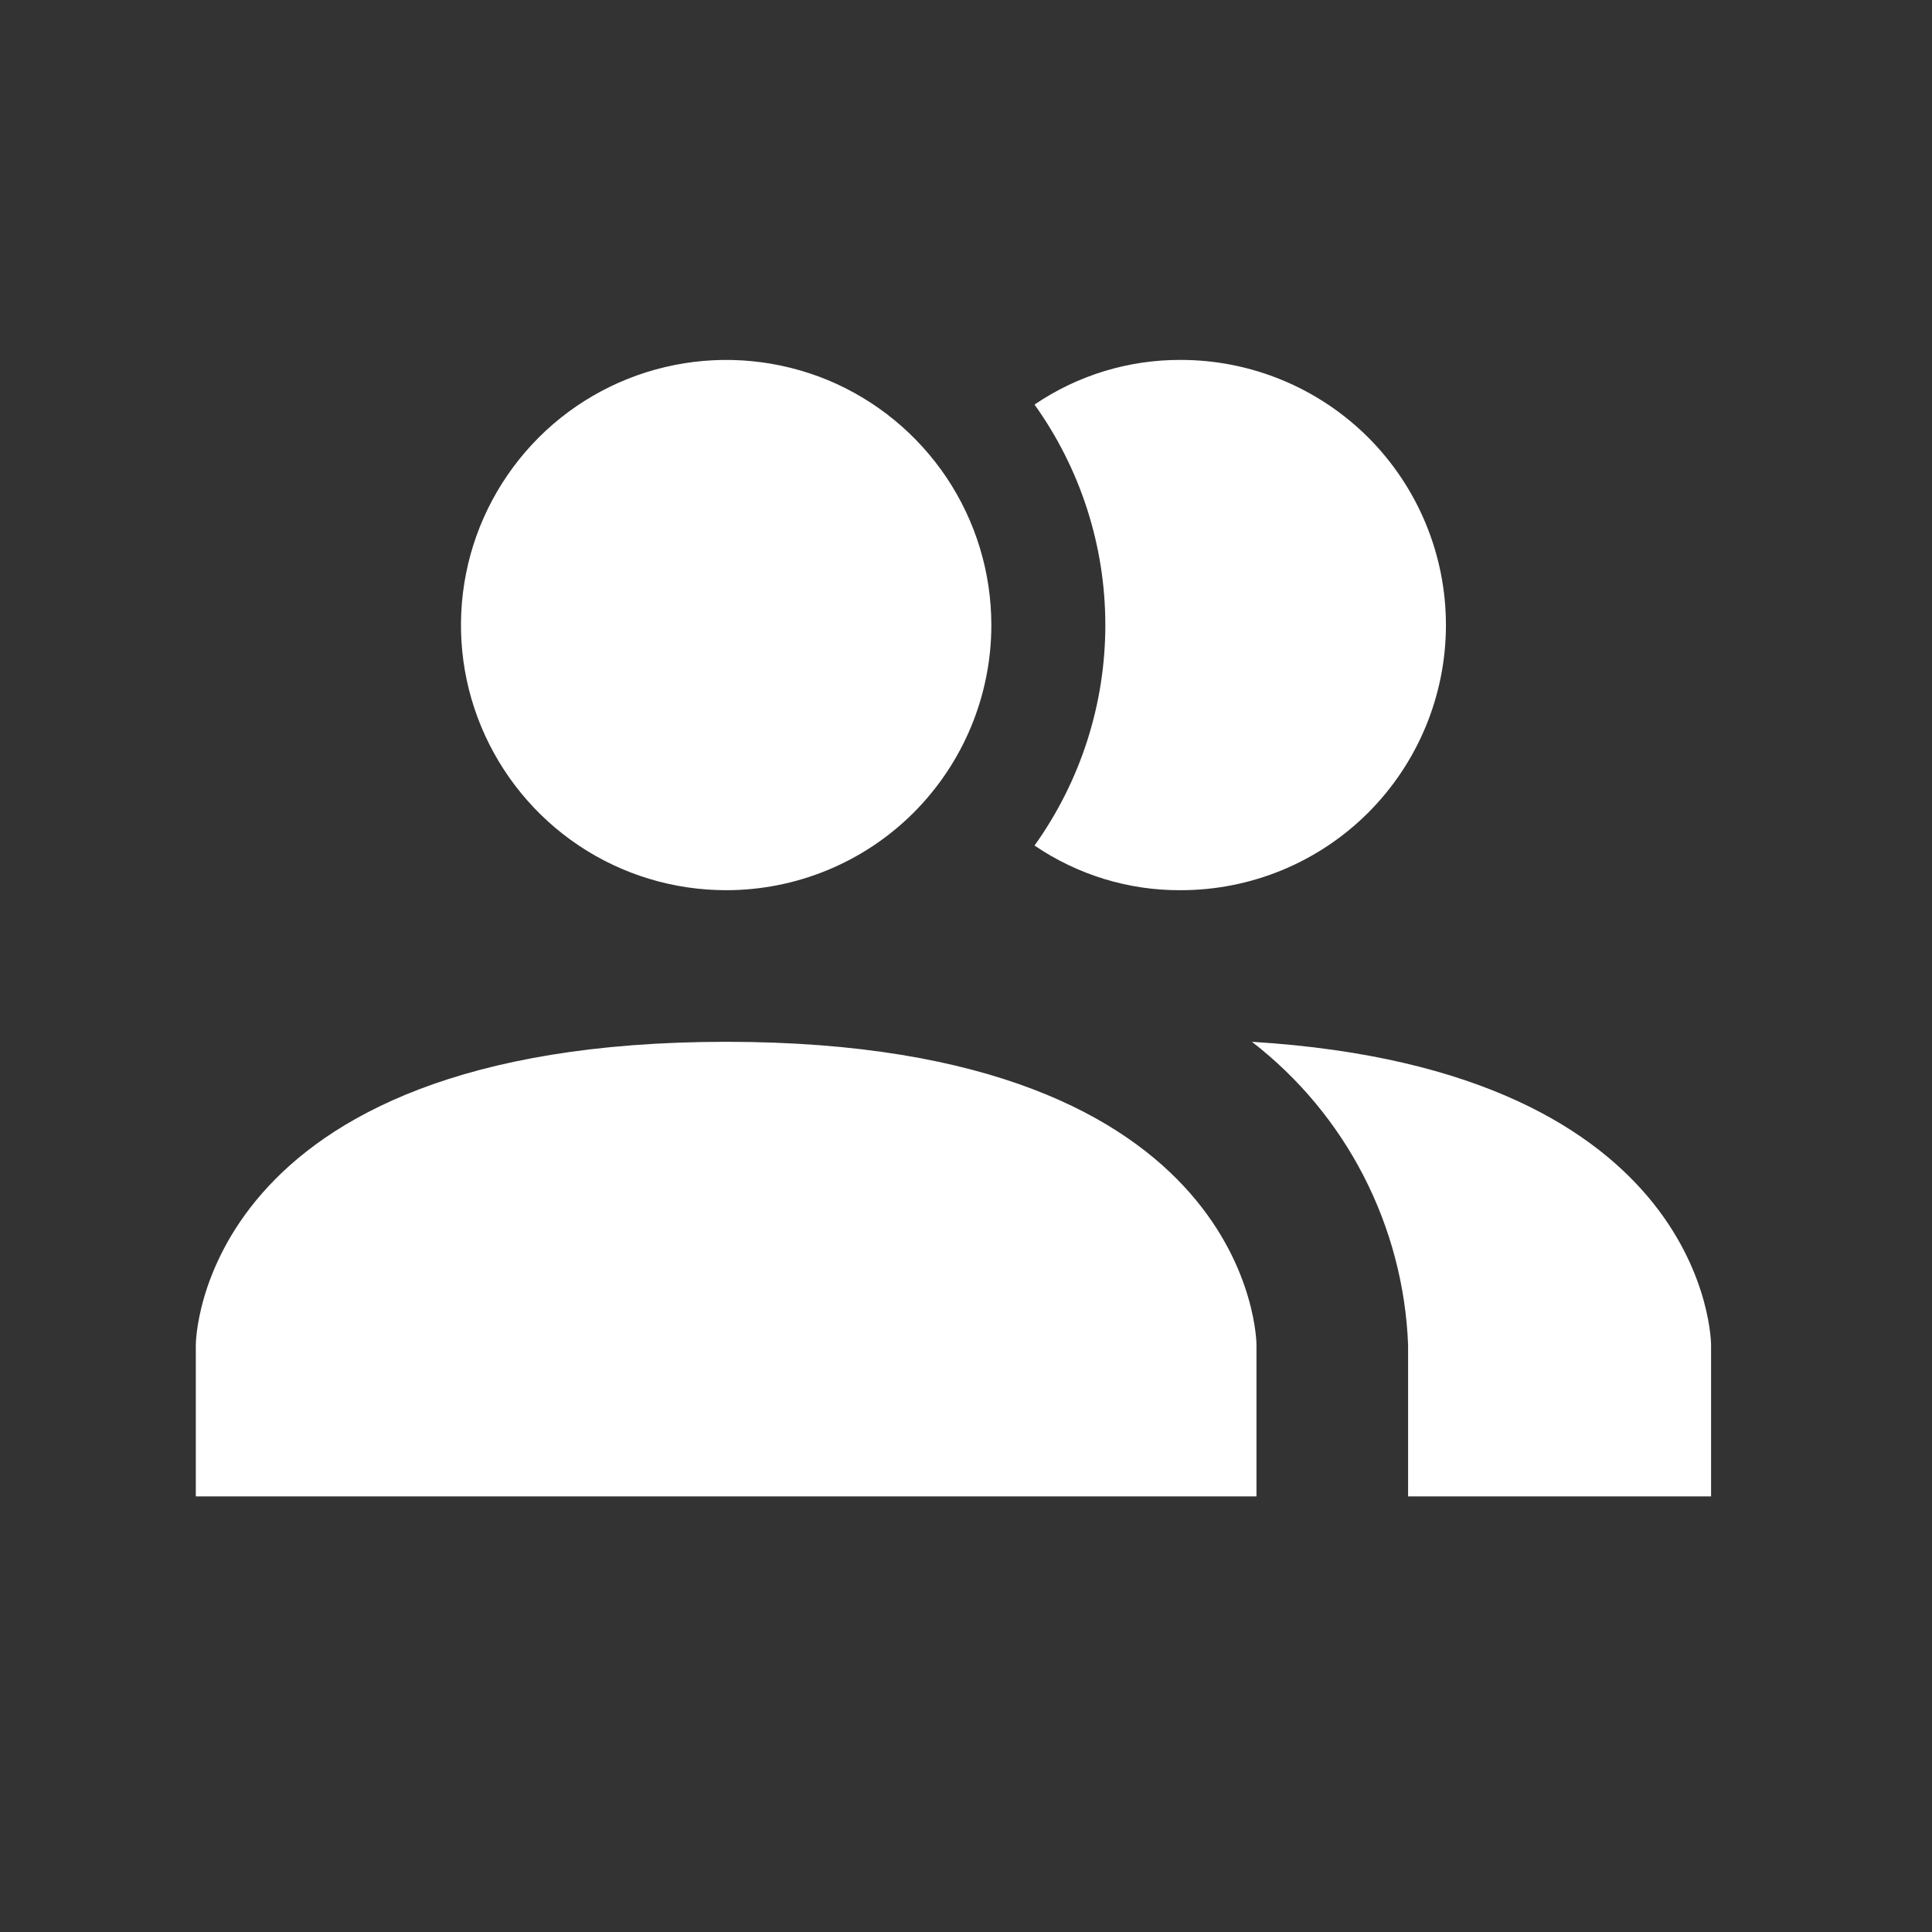 <svg width="17" height="17" viewBox="0 0 17 17" fill="none" xmlns="http://www.w3.org/2000/svg">
<rect x="0" y="0" width="17" height="17" fill="#333333" stroke="none"/>
<path d="M11.056 11.833V13.167H1.723V11.833C1.723 11.833 1.723 9.167 6.39 9.167C11.056 9.167 11.056 11.833 11.056 11.833ZM8.723 5.5C8.723 5.039 8.586 4.587 8.33 4.204C8.073 3.82 7.709 3.521 7.283 3.344C6.856 3.168 6.387 3.122 5.935 3.212C5.482 3.302 5.066 3.524 4.74 3.85C4.414 4.177 4.191 4.592 4.101 5.045C4.011 5.498 4.057 5.967 4.234 6.393C4.411 6.819 4.71 7.184 5.093 7.44C5.477 7.697 5.928 7.833 6.39 7.833C7.009 7.833 7.602 7.588 8.04 7.15C8.477 6.712 8.723 6.119 8.723 5.5ZM11.016 9.167C11.426 9.484 11.762 9.887 11.999 10.348C12.236 10.809 12.37 11.316 12.39 11.833V13.167H15.056V11.833C15.056 11.833 15.056 9.413 11.016 9.167ZM10.39 3.167C9.931 3.165 9.482 3.302 9.103 3.56C9.508 4.126 9.726 4.804 9.726 5.5C9.726 6.196 9.508 6.874 9.103 7.44C9.482 7.698 9.931 7.836 10.39 7.833C11.009 7.833 11.602 7.588 12.04 7.15C12.477 6.712 12.723 6.119 12.723 5.5C12.723 4.881 12.477 4.288 12.04 3.85C11.602 3.413 11.009 3.167 10.39 3.167Z" fill="white"/>
</svg>
